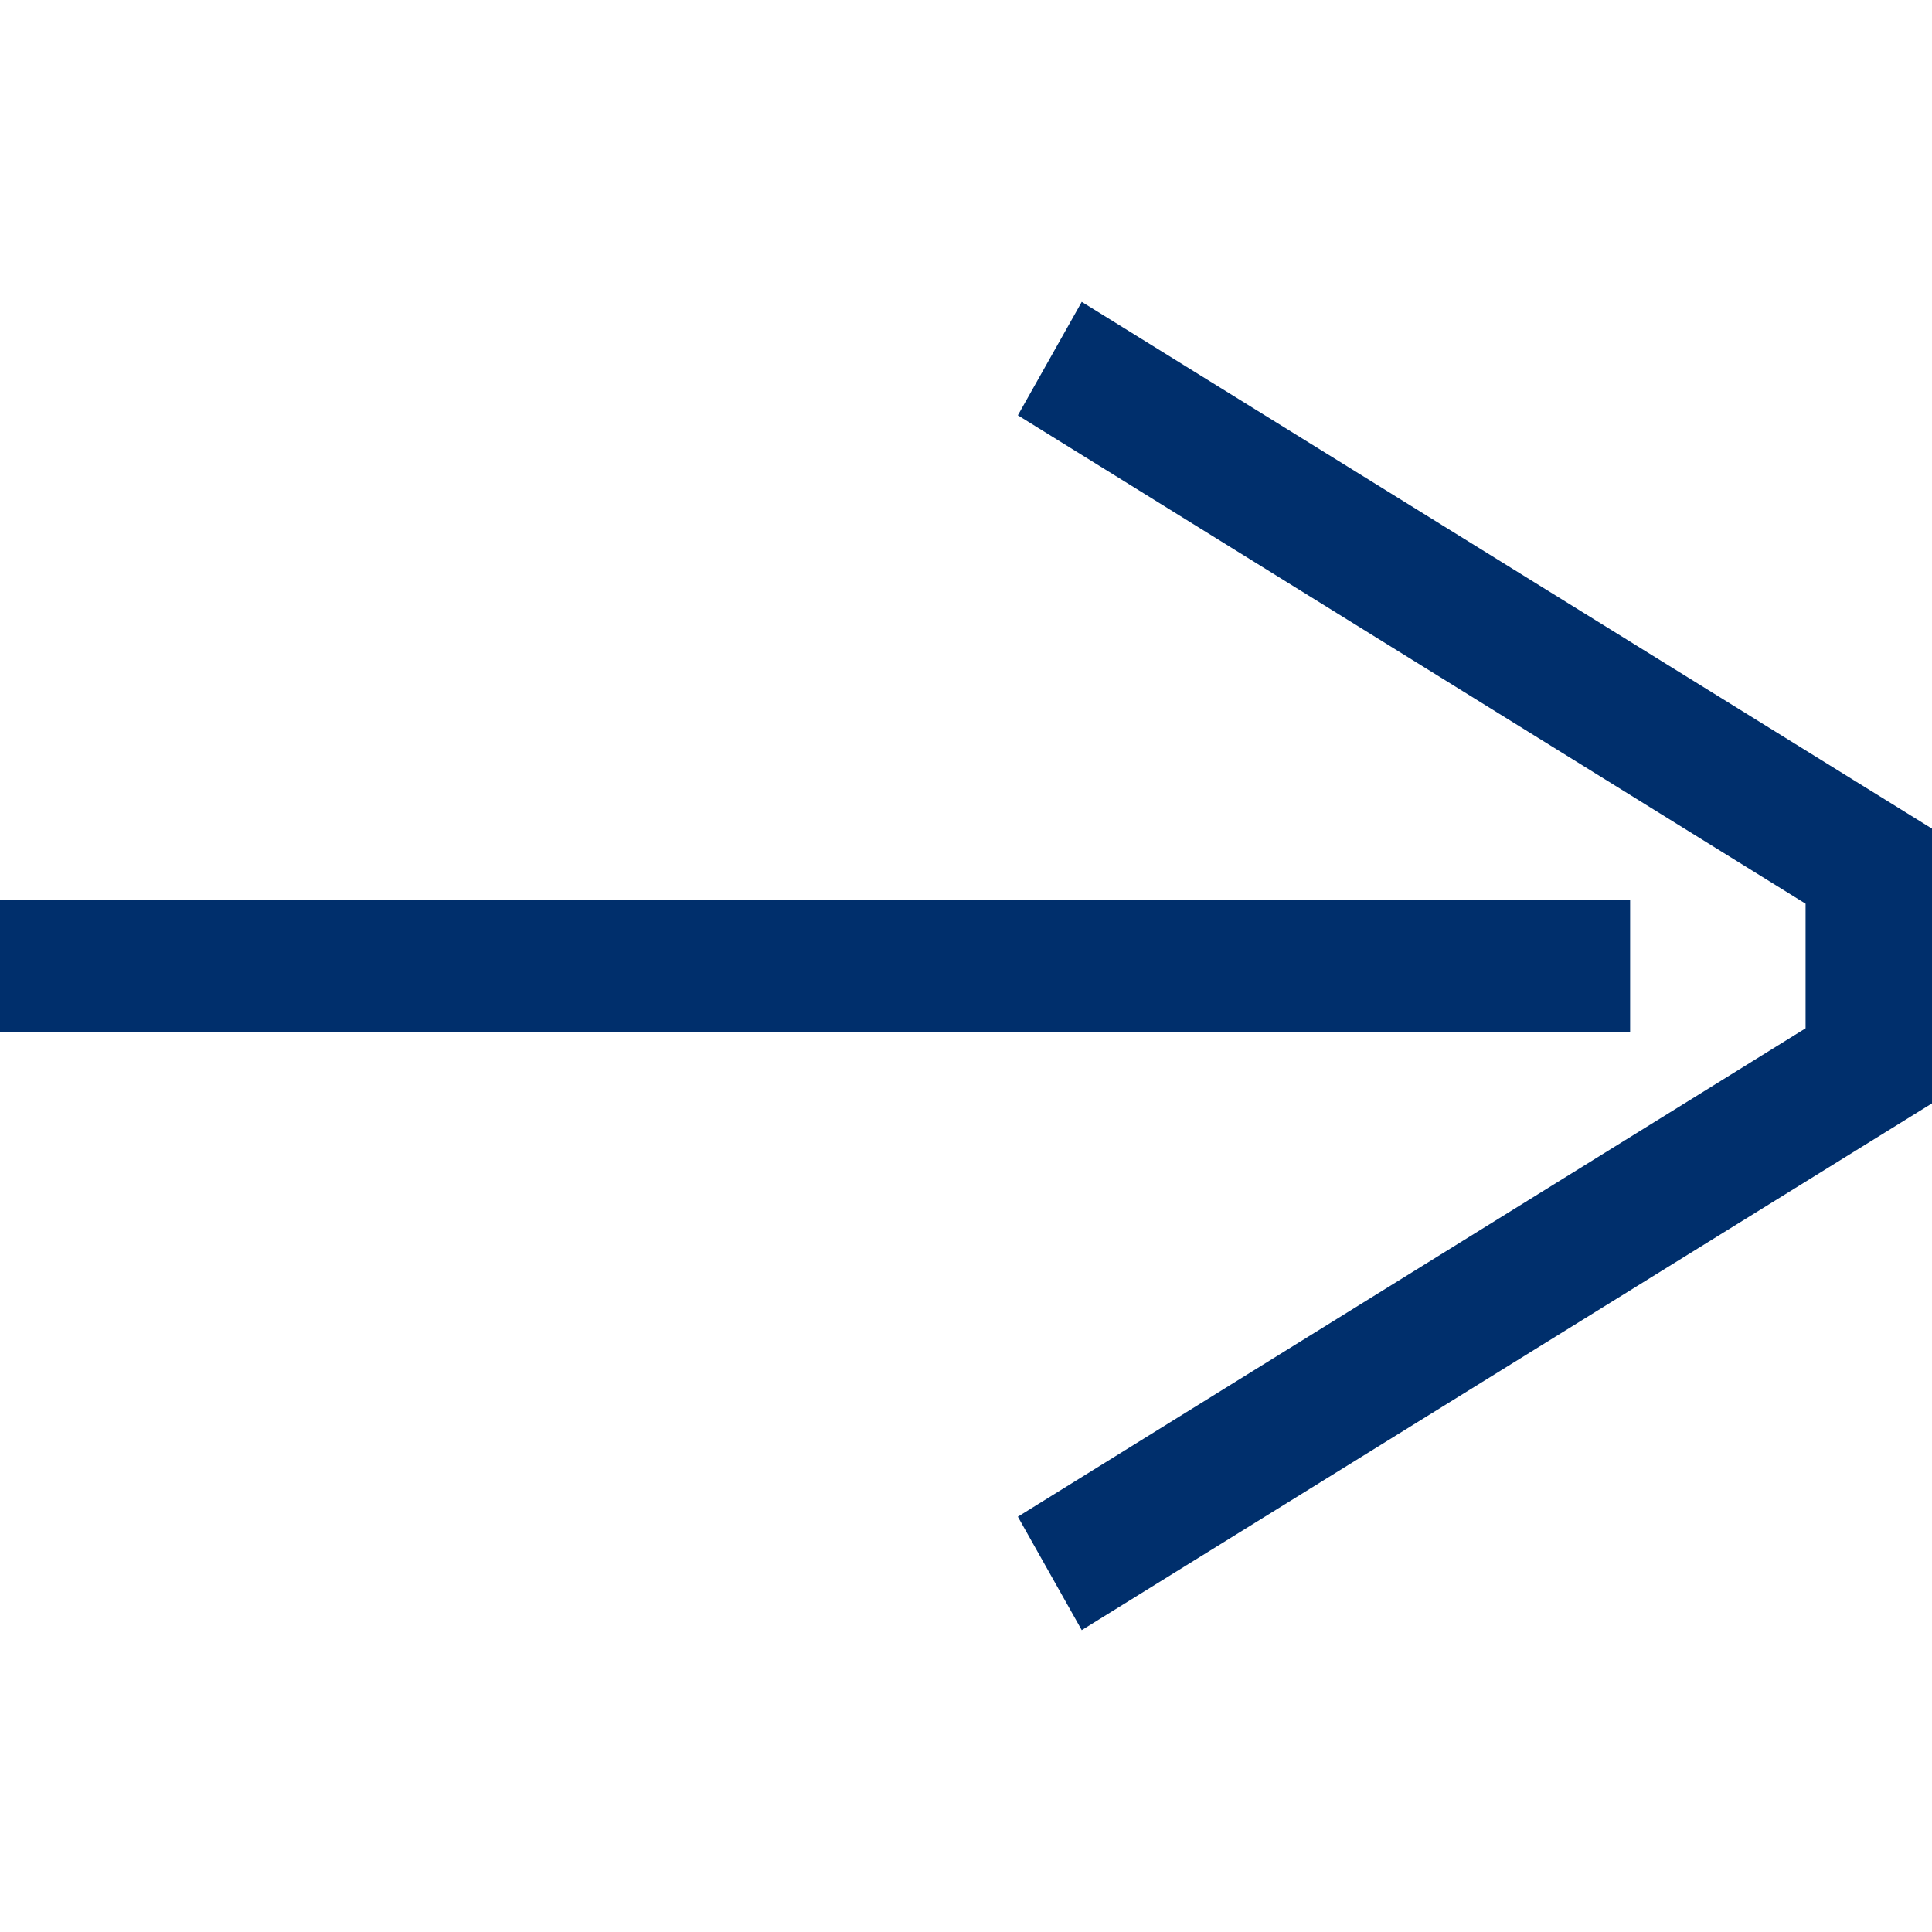 <svg xmlns="http://www.w3.org/2000/svg" width="32" height="32" viewBox="0 0 32 32" fill="none">
    <path
        d="M29.906 14.968L29.906 17.032L16.859 25.121L17.917 27L32 18.275L32 13.725L17.917 5L16.859 6.879L29.906 14.968Z"
        fill="#002F6C" />
    <path d="M27 17.093L27 14.907L1.05717e-06 14.907L8.66136e-07 17.093L27 17.093Z" fill="#002F6C" />
</svg>